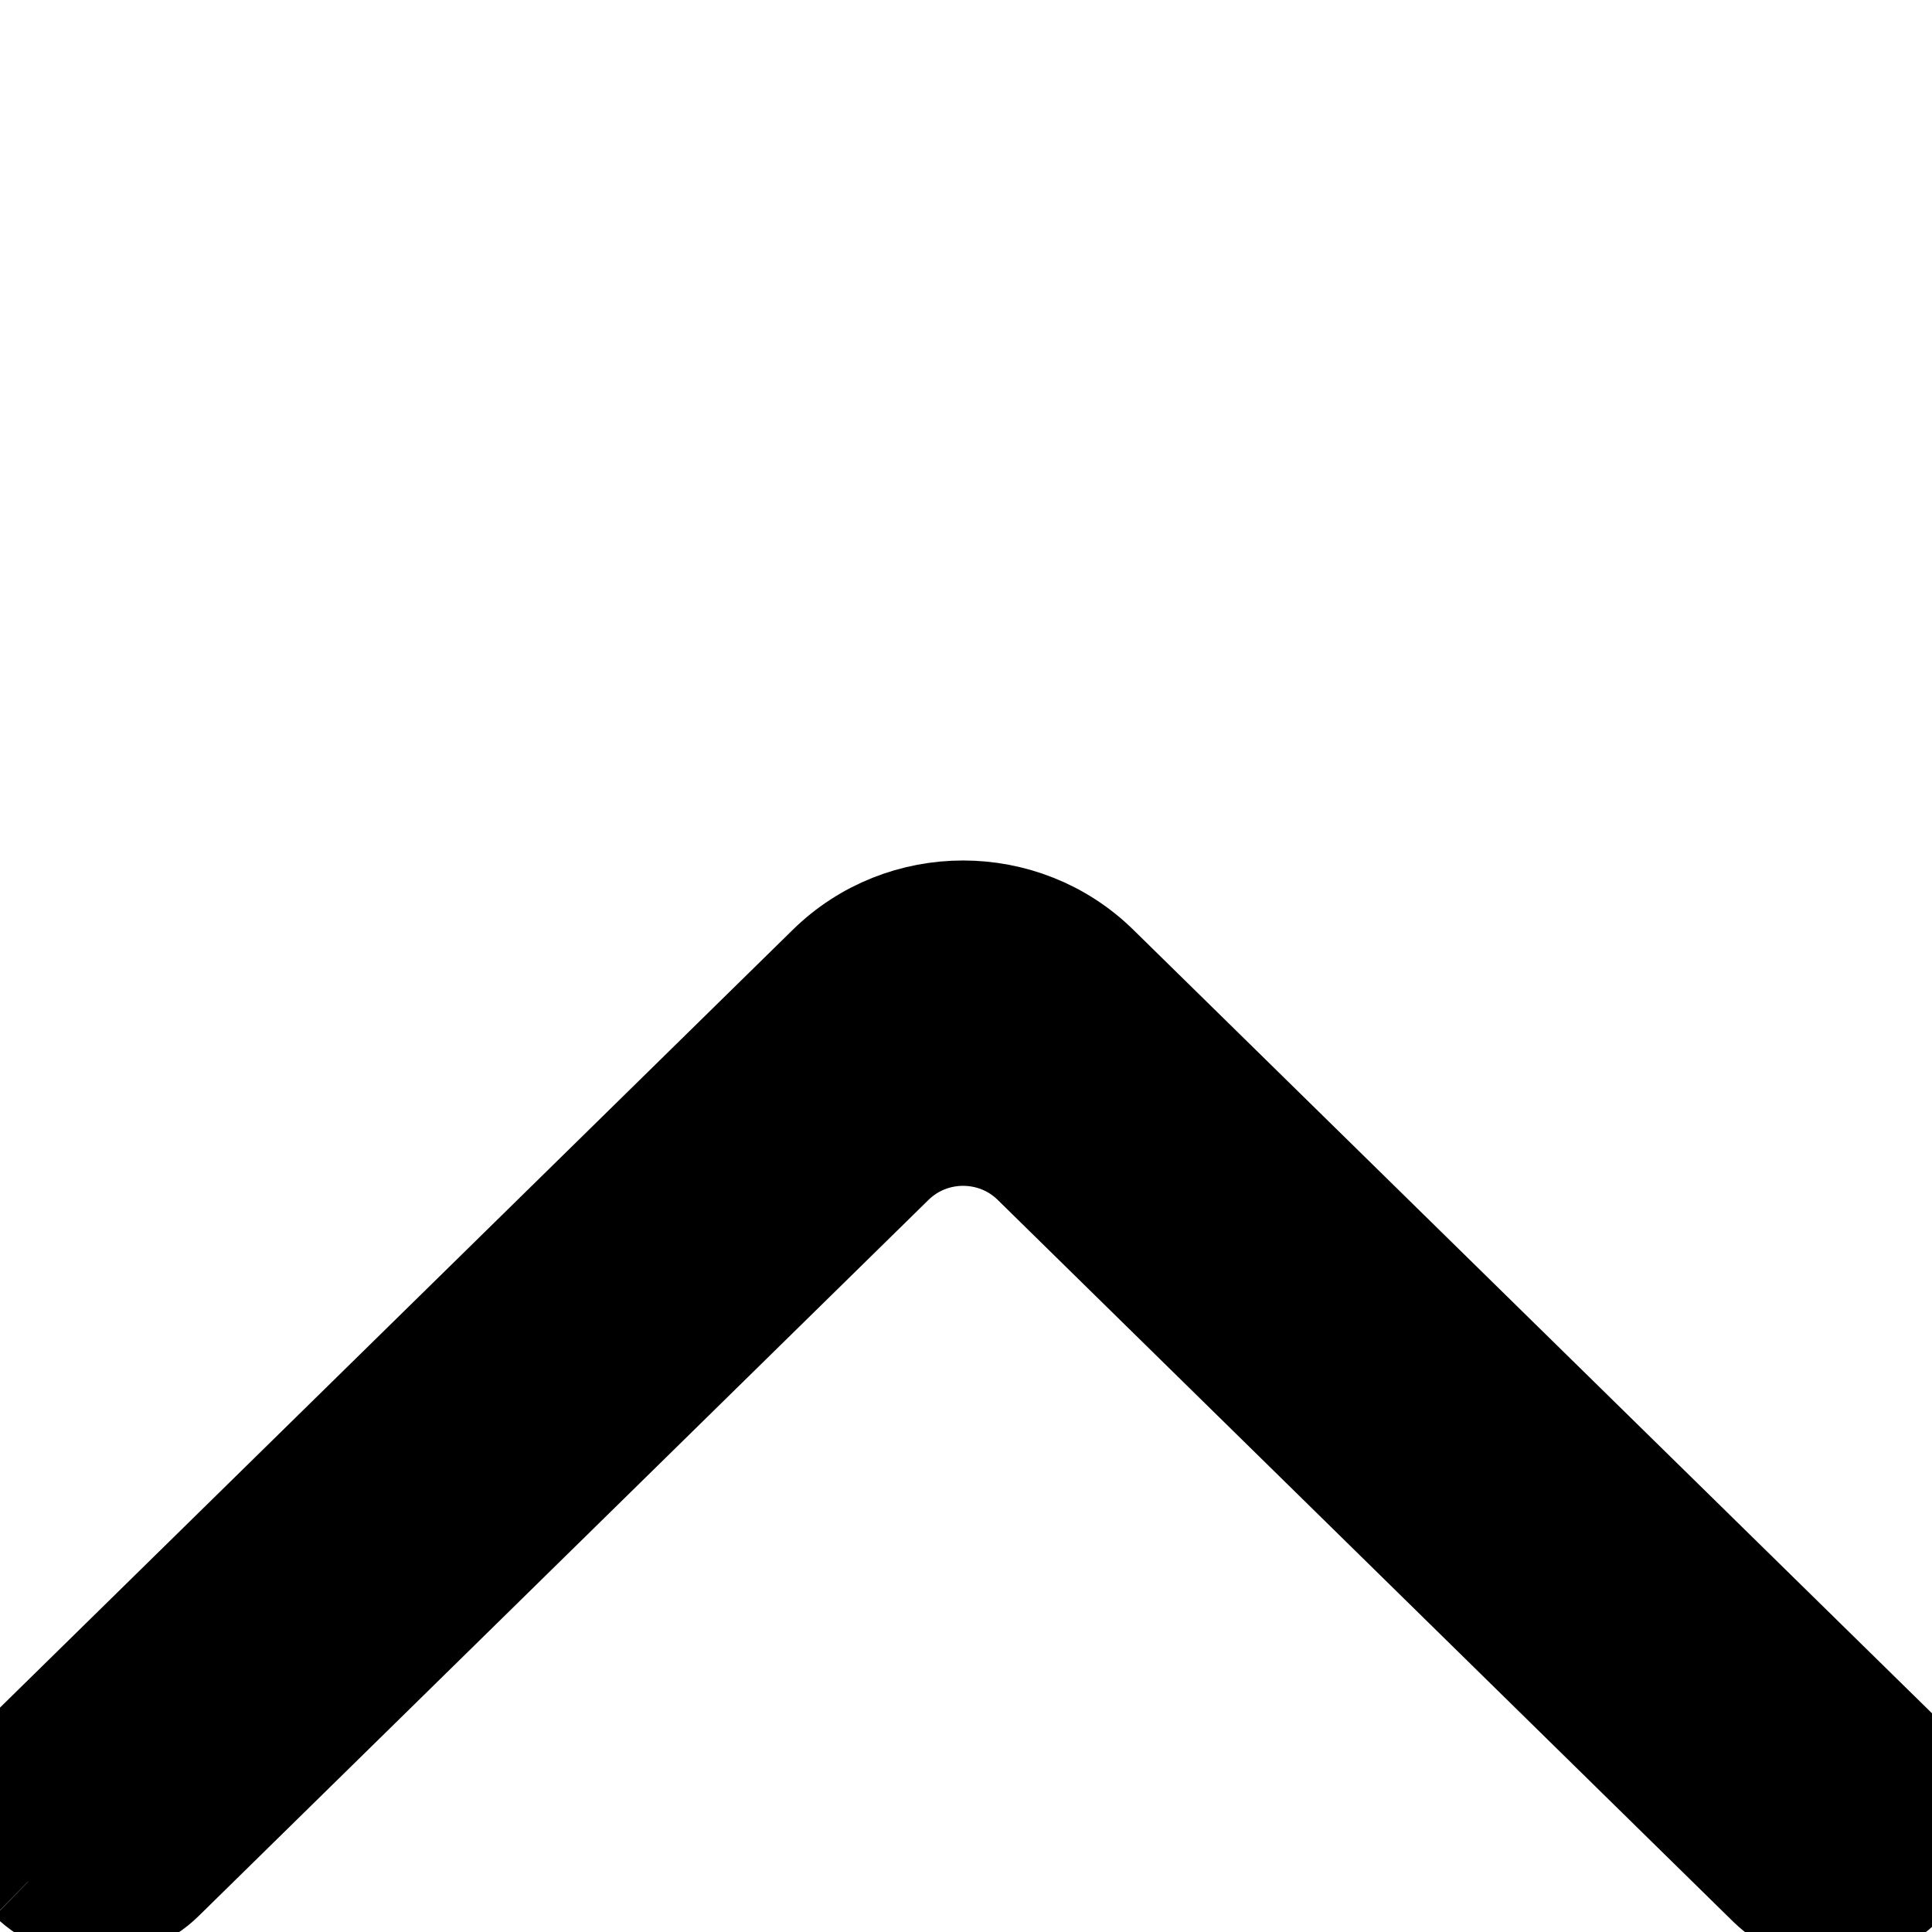 <svg width="20" height="20" xmlns="http://www.w3.org/2000/svg">
 <title>arrow_down [#338]</title>
 <desc>Created with Sketch.</desc>

 <g>
  <title>background</title>
  <rect fill="none" id="canvas_background" height="402" width="582" y="-1" x="-1"/>
 </g>
 <g>
  <title>Layer 1</title>
  <g fill-rule="evenodd" fill="none" id="Page-1">
   <g stroke="null" fill="#000000" id="Dribbble-Light-Preview">
    <g stroke="null" id="icons">
     <path stroke="null" id="arrow_down-[#338]" d="m0.292,19.477l0,0c-0.39,-0.383 -0.39,-1.004 0,-1.386l8.264,-8.108c0.78,-0.767 2.047,-0.767 2.827,0l8.325,8.167c0.386,0.379 0.391,0.992 0.01,1.377c-0.389,0.392 -1.029,0.397 -1.424,0.011l-7.617,-7.475c-0.391,-0.383 -1.023,-0.383 -1.414,0l-7.557,7.415c-0.39,0.383 -1.022,0.383 -1.413,0"/>
    </g>
   </g>
  </g>
 </g>
</svg>